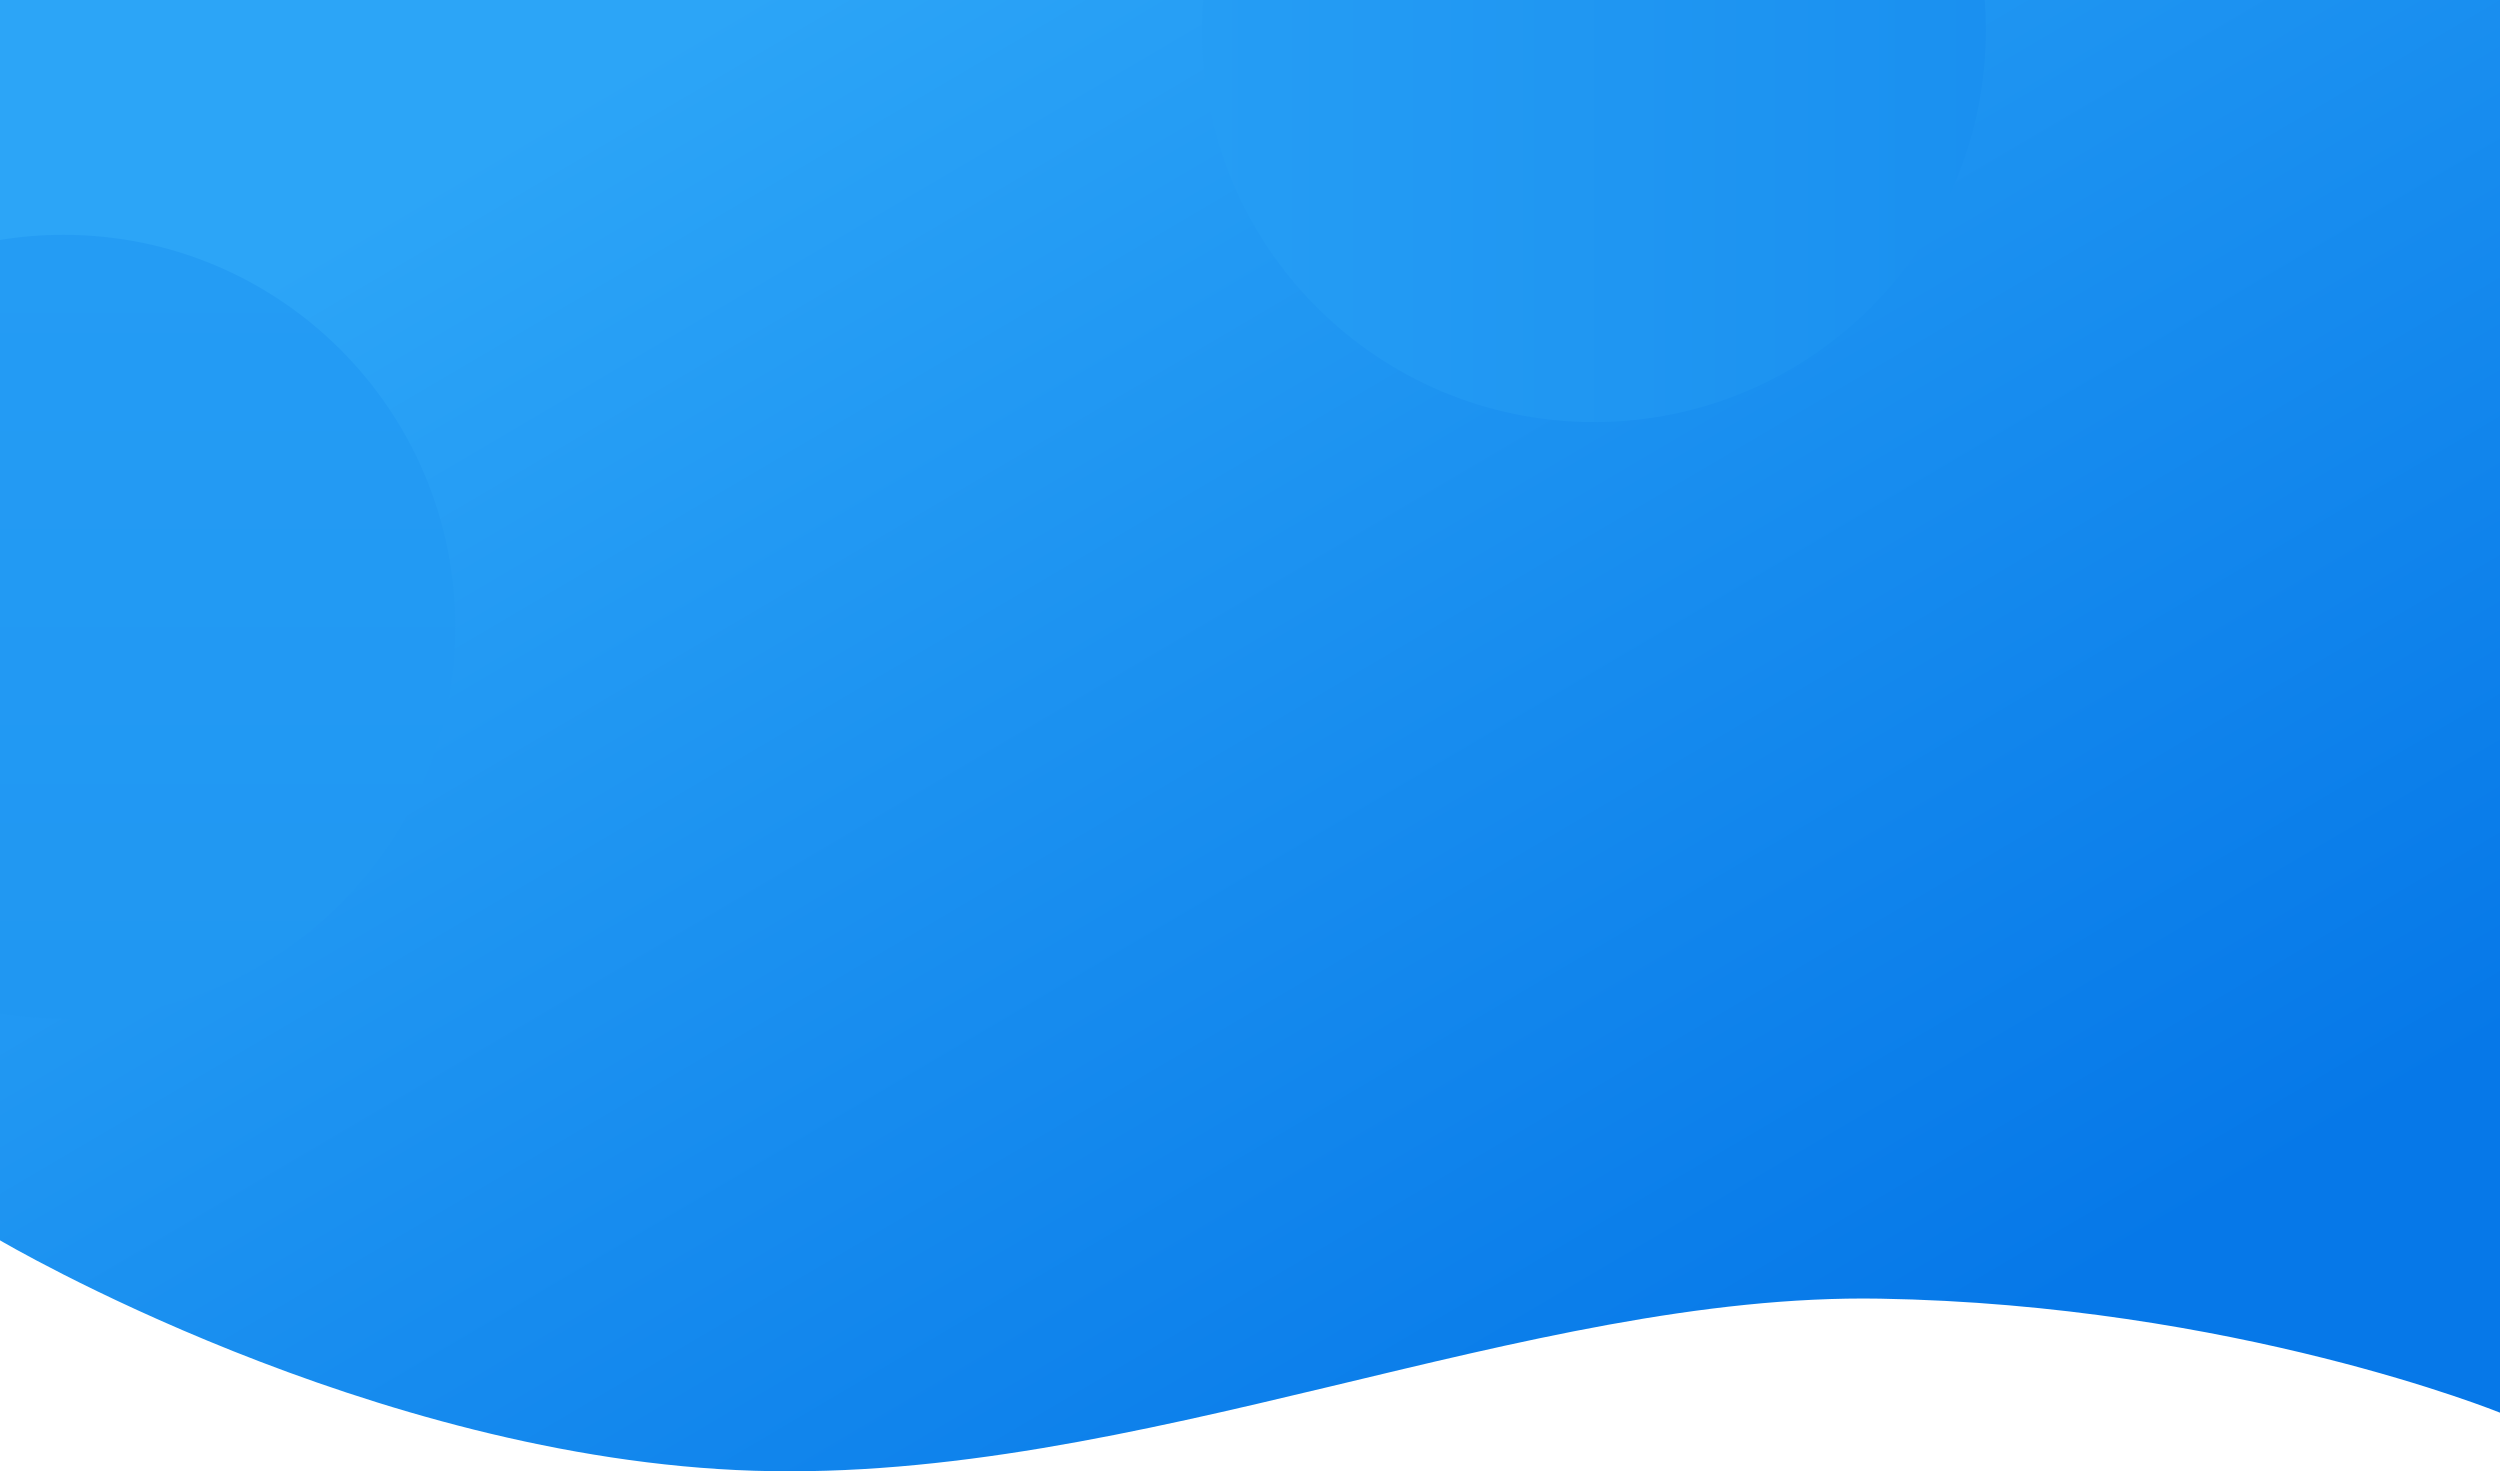 <?xml version="1.0" encoding="UTF-8"?>
<!DOCTYPE svg PUBLIC "-//W3C//DTD SVG 1.1//EN" "http://www.w3.org/Graphics/SVG/1.1/DTD/svg11.dtd">
<!-- Creator: CorelDRAW 2017 -->
<svg xmlns="http://www.w3.org/2000/svg" xml:space="preserve" width="216.423mm" height="127.368mm" version="1.1" style="shape-rendering:geometricPrecision; text-rendering:geometricPrecision; image-rendering:optimizeQuality; fill-rule:evenodd; clip-rule:evenodd"
viewBox="0 0 57046 33572"
 xmlns:xlink="http://www.w3.org/1999/xlink">
 <defs>
  <style type="text/css">
   <![CDATA[
    .fil0 {fill:url(#id0)}
    .fil2 {fill:url(#id1)}
    .fil1 {fill:url(#id2)}
   ]]>
  </style>
  <linearGradient id="id0" gradientUnits="userSpaceOnUse" x1="18146" y1="-846" x2="38900" y2="34418">
   <stop offset="0" style="stop-opacity:1; stop-color:#2CA5F7"/>
   <stop offset="1" style="stop-opacity:1; stop-color:#0678E8"/>
  </linearGradient>
  <linearGradient id="id1" gradientUnits="userSpaceOnUse" x1="27428" y1="688" x2="45313" y2="688">
   <stop offset="0" style="stop-opacity:1; stop-color:#259DF4"/>
   <stop offset="1" style="stop-opacity:1; stop-color:#1A90F0"/>
  </linearGradient>
  <linearGradient id="id2" gradientUnits="userSpaceOnUse" x1="1445" y1="23244" x2="1445" y2="5358">
   <stop offset="0" style="stop-opacity:1; stop-color:#2097F2"/>
   <stop offset="1" style="stop-opacity:1; stop-color:#249CF4"/>
  </linearGradient>
 </defs>
 <g id="Layer_x0020_1">
  <path class="fil0" d="M0 28302c0,0 8433,4984 17210,5258 8776,274 17599,-4064 25690,-3927 8091,137 14146,2602 14146,2602l0 -32235 -57046 0 0 28302z"/>
  <path class="fil1" d="M1445 5358c-492,0 -974,40 -1445,117l0 17652c470,76 953,117 1445,117 4939,0 8943,-4004 8943,-8943 0,-4939 -4004,-8943 -8943,-8943z"/>
  <path class="fil2" d="M27454 0c-17,227 -26,456 -26,688 0,4939 4004,8943 8943,8943 4939,0 8943,-4004 8943,-8943 0,-231 -9,-461 -26,-688l-17834 0z"/>
 </g>
</svg>
